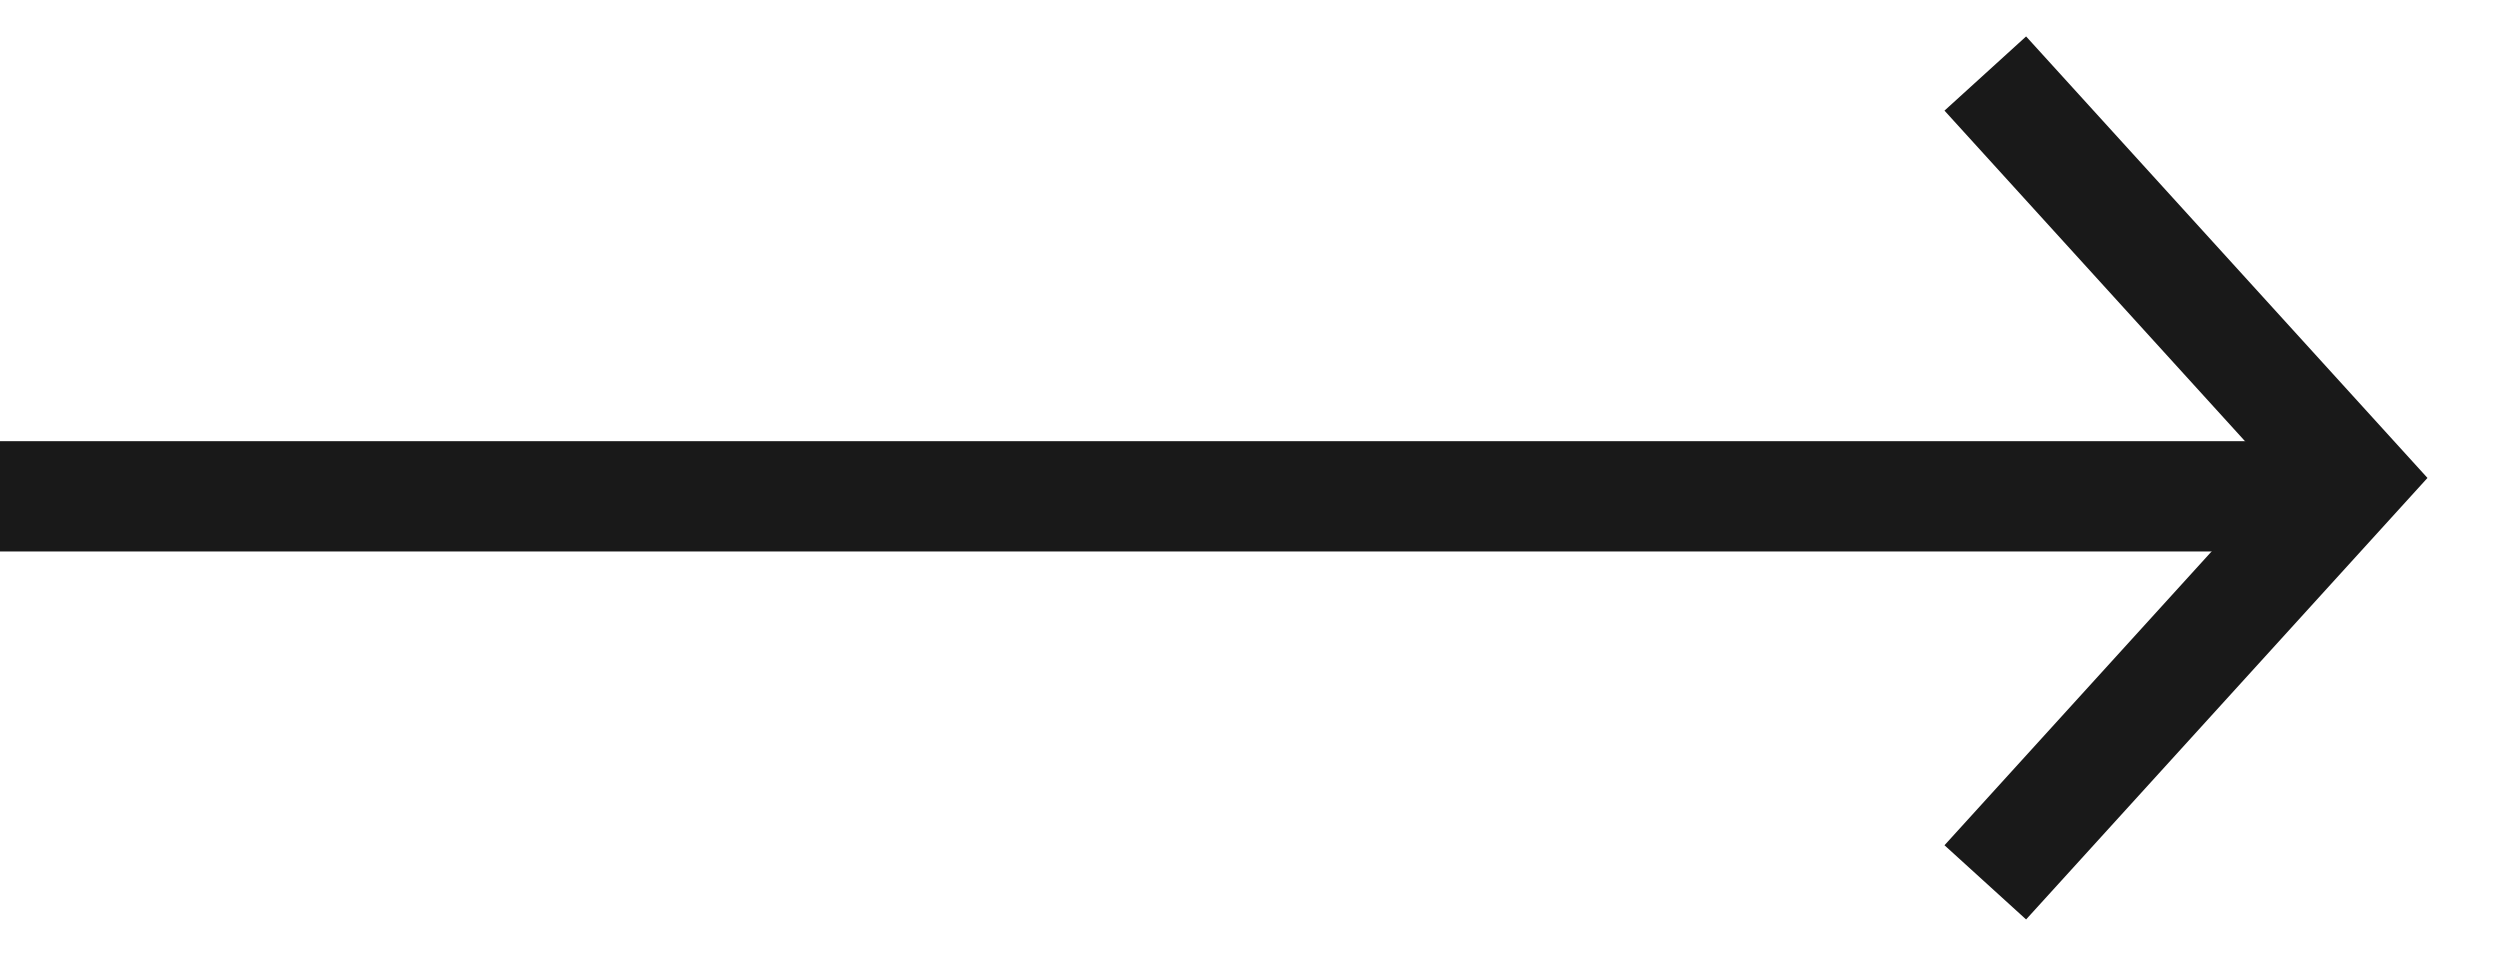 <svg width="34" height="13" viewBox="0 0 34 13" fill="none" xmlns="http://www.w3.org/2000/svg">
<path d="M27 1L32 6.5L27 12" stroke="#191919" stroke-width="1.5"/>
<line x1="32" y1="6.75" x2="-6.55671e-08" y2="6.75" stroke="#191919" stroke-width="1.5"/>
</svg>
